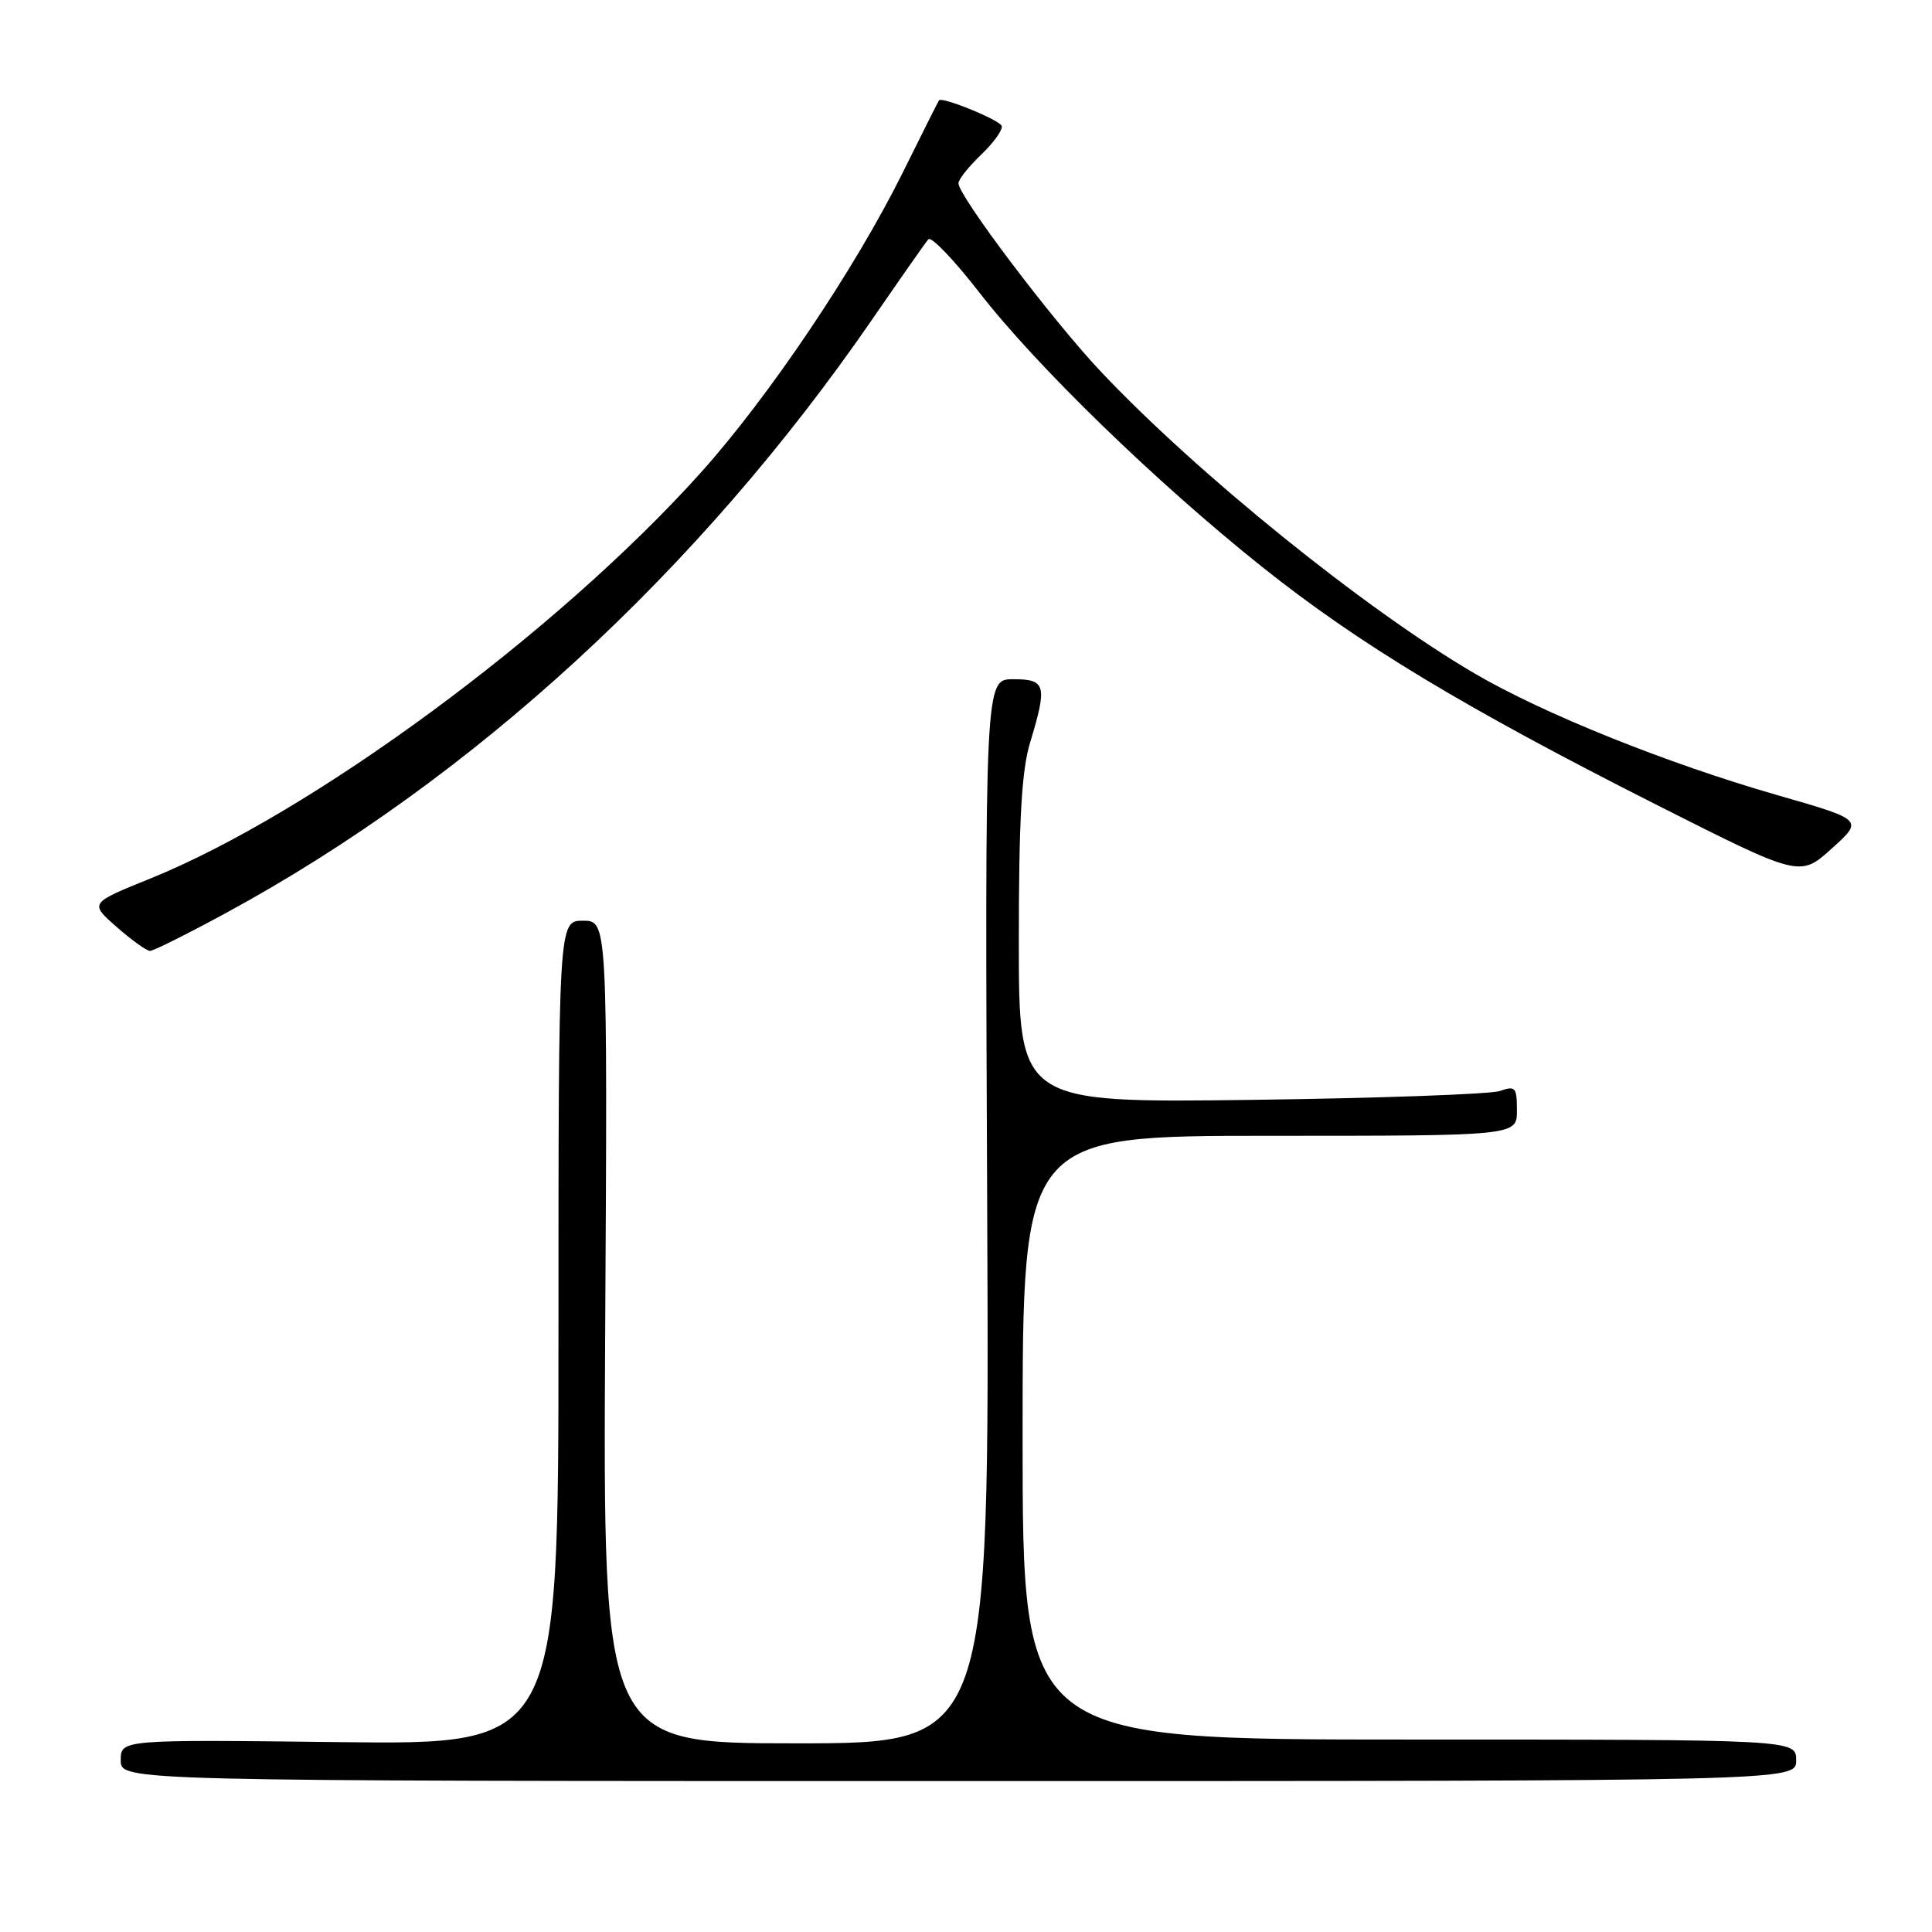 <?xml version="1.0" encoding="UTF-8" standalone="no"?>
<!DOCTYPE svg PUBLIC "-//W3C//DTD SVG 1.1//EN" "http://www.w3.org/Graphics/SVG/1.1/DTD/svg11.dtd" >
<svg xmlns="http://www.w3.org/2000/svg" xmlns:xlink="http://www.w3.org/1999/xlink" version="1.1" viewBox="0 0 256 256">
 <g >
 <path fill="currentColor"
d=" M 238.00 233.25 C 238.00 230.50 238.00 230.50 186.75 230.50 C 135.50 230.50 135.50 230.50 135.50 190.50 C 135.50 150.50 135.50 150.50 168.25 150.50 C 201.00 150.50 201.00 150.50 201.00 147.13 C 201.00 144.07 200.79 143.84 198.75 144.56 C 197.51 144.99 182.66 145.52 165.75 145.74 C 135.00 146.13 135.00 146.13 135.00 124.72 C 135.00 108.63 135.37 102.10 136.49 98.41 C 138.80 90.78 138.59 90.00 134.25 90.00 C 130.50 90.00 130.50 90.00 130.81 160.50 C 131.11 231.00 131.11 231.00 105.50 231.00 C 79.89 231.00 79.89 231.00 80.19 176.50 C 80.50 122.00 80.50 122.00 77.25 122.00 C 74.00 122.00 74.00 122.00 74.00 176.59 C 74.00 231.18 74.00 231.18 45.00 230.84 C 16.00 230.50 16.00 230.50 16.00 233.25 C 16.00 236.00 16.00 236.00 127.00 236.00 C 238.00 236.00 238.00 236.00 238.00 233.25 Z  M 30.01 120.94 C 62.57 103.25 92.62 75.65 115.53 42.38 C 119.27 36.95 122.63 32.14 123.01 31.71 C 123.38 31.27 126.40 34.42 129.73 38.71 C 137.29 48.47 153.24 63.95 167.18 75.07 C 180.01 85.31 194.07 93.79 219.50 106.64 C 238.50 116.24 238.50 116.24 242.71 112.44 C 246.93 108.64 246.93 108.64 235.47 105.35 C 220.87 101.15 204.49 94.57 195.38 89.23 C 180.91 80.76 158.61 62.75 145.86 49.23 C 139.43 42.42 127.00 25.97 127.00 24.28 C 127.00 23.78 128.36 22.07 130.02 20.48 C 131.67 18.90 132.90 17.19 132.73 16.69 C 132.47 15.90 124.82 12.77 124.42 13.30 C 124.33 13.41 122.14 17.77 119.55 23.00 C 113.26 35.67 101.83 52.64 92.83 62.66 C 73.78 83.86 41.30 107.79 19.82 116.45 C 11.86 119.67 11.86 119.67 15.46 122.83 C 17.45 124.58 19.44 126.00 19.88 126.00 C 20.33 126.00 24.89 123.72 30.01 120.94 Z "/>
</g>
</svg>